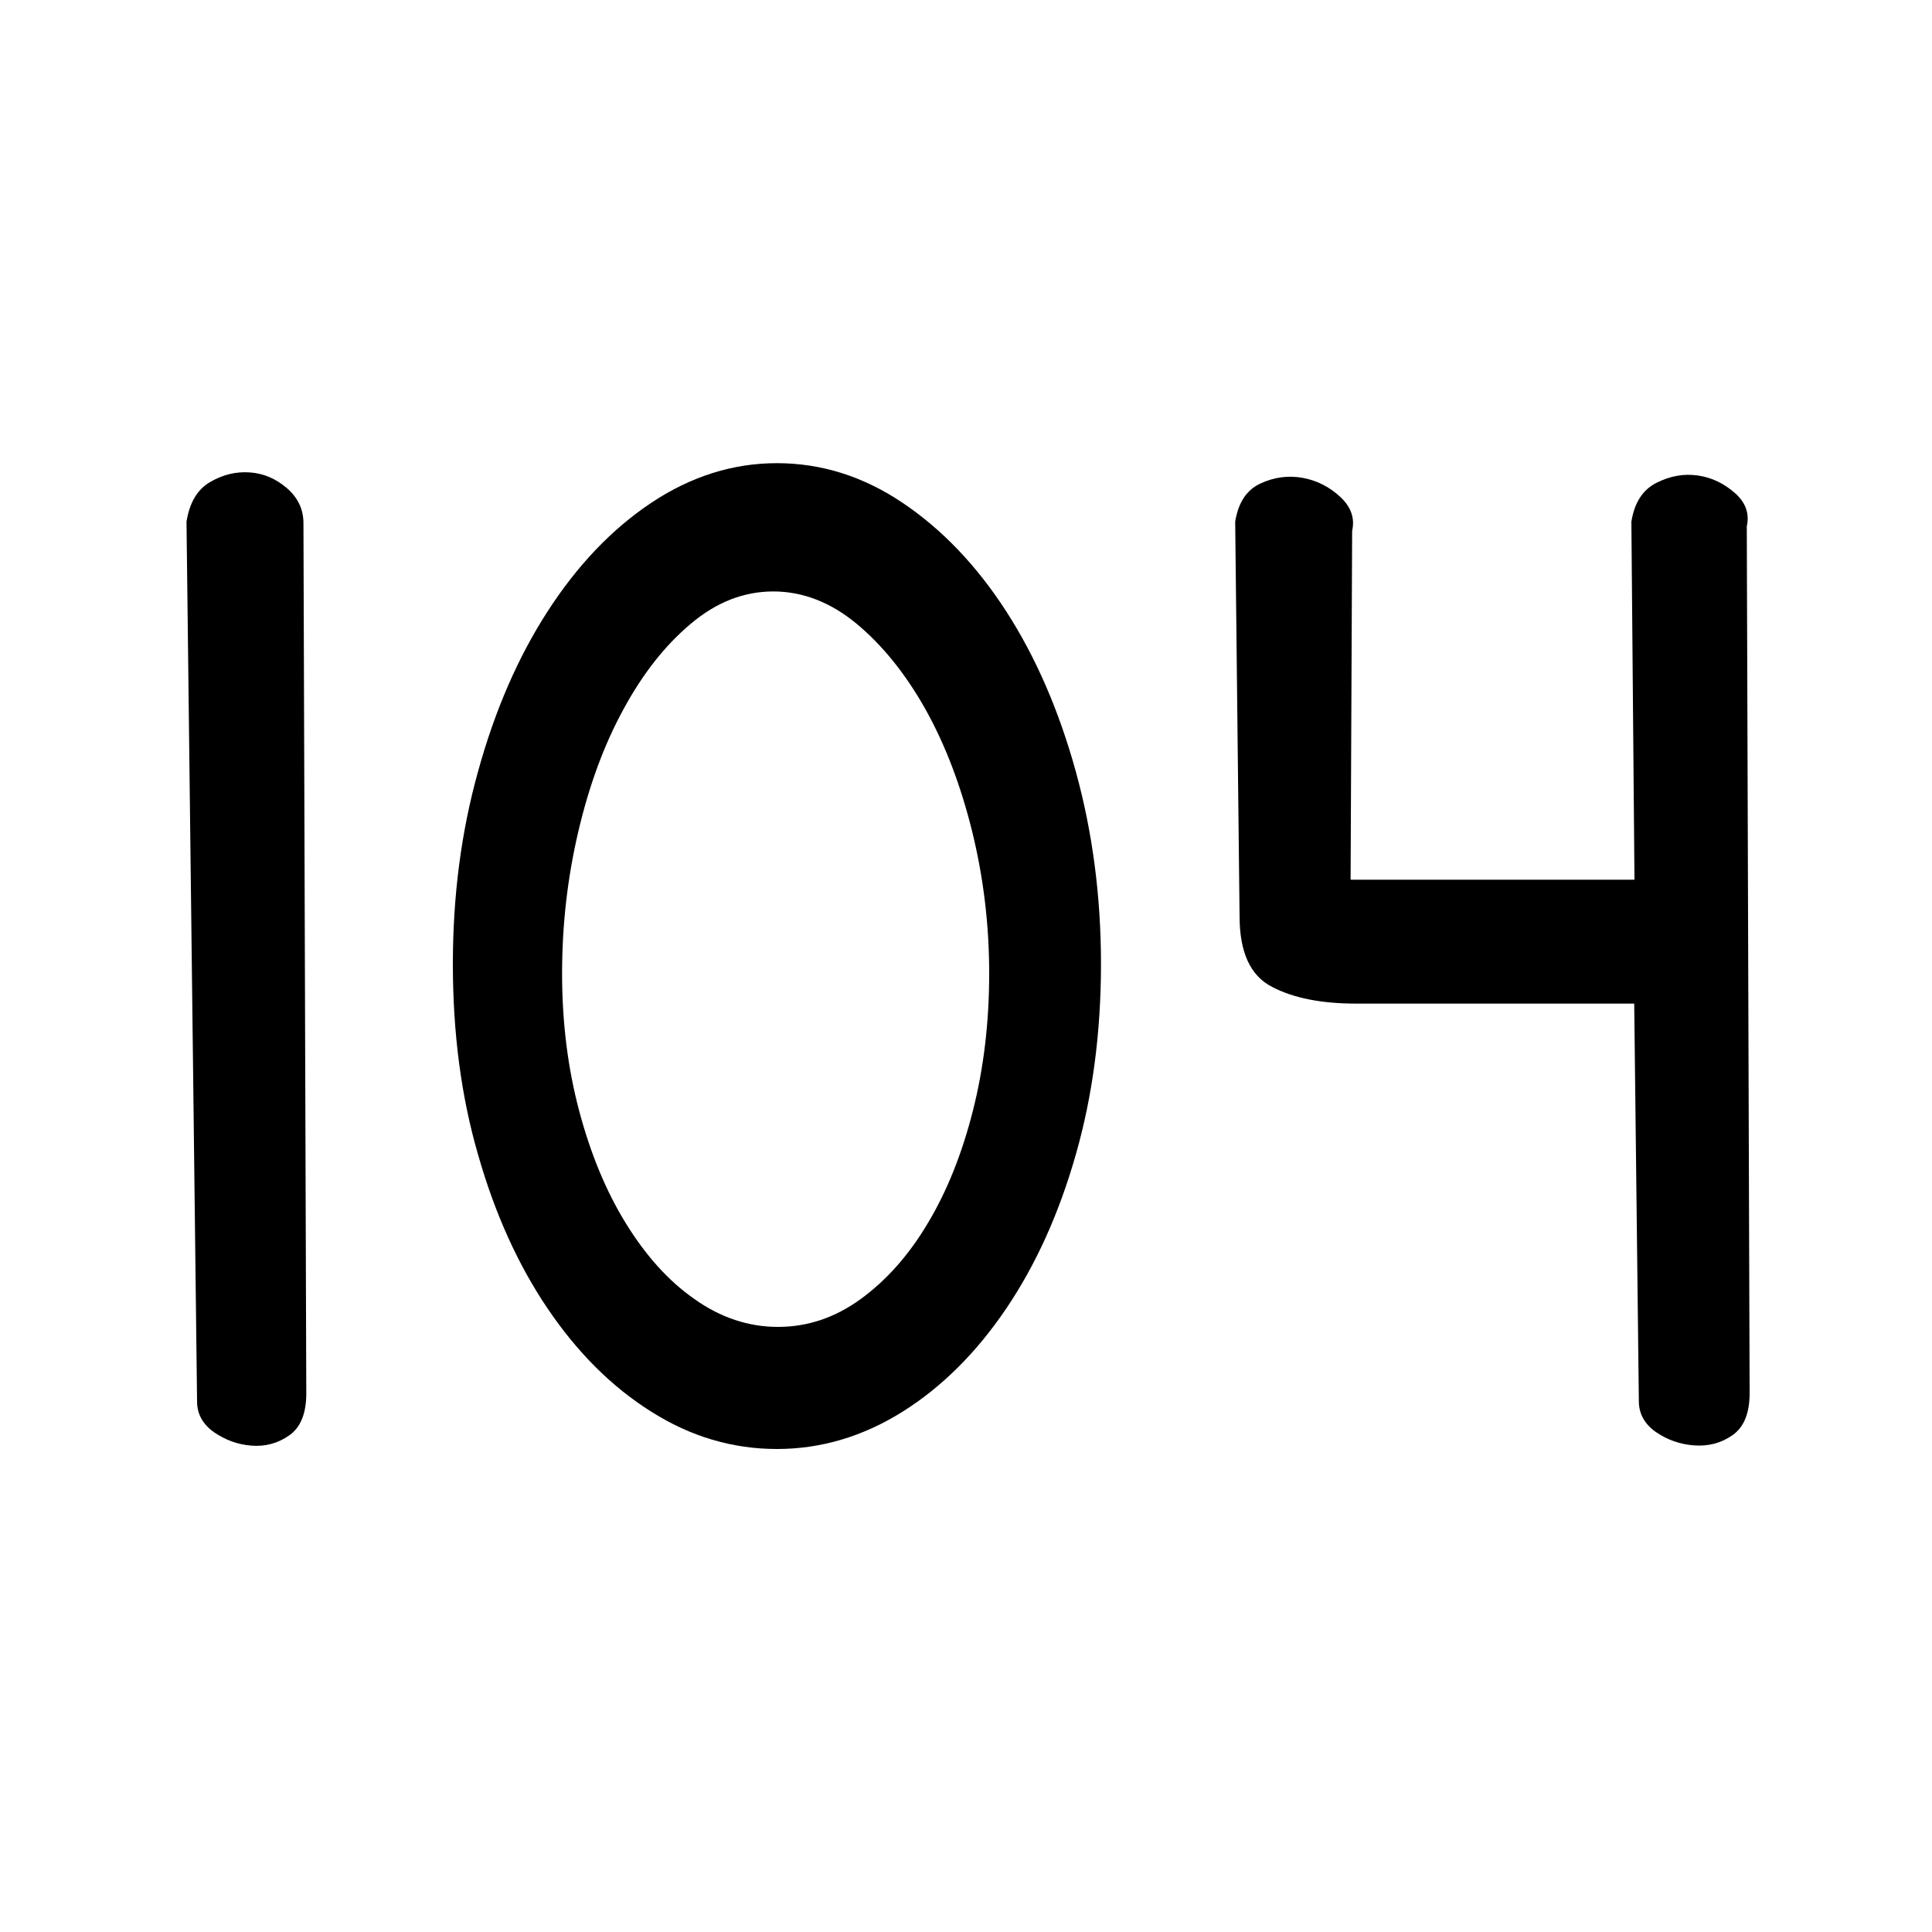 <?xml version="1.0" encoding="utf-8"?>
<!-- Generator: Adobe Illustrator 24.1.1, SVG Export Plug-In . SVG Version: 6.00 Build 0)  -->
<svg version="1.1" id="Layer_1" xmlns="http://www.w3.org/2000/svg" xmlns:xlink="http://www.w3.org/1999/xlink" x="0px" y="0px"
	 viewBox="0 0 75 75" style="enable-background:new 0 0 75 75;" xml:space="preserve">
<g>
	<path d="M7.24,20.25c0.12-0.74,0.42-1.25,0.92-1.54c0.5-0.29,1.01-0.41,1.55-0.37c0.54,0.04,1.01,0.25,1.44,0.62
		c0.42,0.37,0.63,0.82,0.63,1.35l0.11,33.78c0,0.78-0.22,1.32-0.66,1.63c-0.44,0.31-0.93,0.44-1.46,0.4
		c-0.54-0.04-1.02-0.22-1.46-0.52c-0.44-0.31-0.66-0.71-0.66-1.2L7.24,20.25z"/>
	<path d="M17.58,37.42c0-2.62,0.32-5.12,0.98-7.48c0.65-2.36,1.55-4.43,2.7-6.21s2.49-3.19,4.02-4.21c1.53-1.02,3.16-1.54,4.88-1.54
		s3.35,0.51,4.88,1.54c1.53,1.03,2.87,2.43,4.02,4.21s2.05,3.86,2.7,6.21c0.65,2.36,0.98,4.85,0.98,7.48c0,2.67-0.33,5.14-0.98,7.41
		c-0.65,2.28-1.55,4.27-2.7,5.97s-2.49,3.04-4.02,4c-1.53,0.96-3.16,1.45-4.88,1.45s-3.35-0.48-4.88-1.45
		c-1.53-0.96-2.87-2.3-4.02-4s-2.05-3.69-2.7-5.97C17.9,42.56,17.58,40.09,17.58,37.42z M21.82,37.79c0,1.89,0.22,3.66,0.66,5.32
		c0.44,1.66,1.04,3.12,1.81,4.37c0.77,1.25,1.65,2.24,2.67,2.95c1.01,0.72,2.1,1.08,3.24,1.08c1.15,0,2.22-0.36,3.21-1.08
		c0.99-0.72,1.87-1.7,2.61-2.95c0.75-1.25,1.33-2.71,1.75-4.37c0.42-1.66,0.63-3.43,0.63-5.32c0-1.89-0.22-3.72-0.66-5.51
		c-0.44-1.78-1.04-3.36-1.81-4.74c-0.77-1.37-1.66-2.48-2.67-3.32c-1.01-0.84-2.1-1.26-3.24-1.26c-1.15,0-2.22,0.42-3.21,1.26
		c-1,0.84-1.87,1.95-2.61,3.32c-0.75,1.37-1.33,2.95-1.75,4.74C22.03,34.07,21.82,35.9,21.82,37.79z"/>
	<path d="M63.44,38.96H52.65c-1.34,0-2.43-0.21-3.27-0.65c-0.84-0.43-1.26-1.34-1.26-2.74l-0.17-15.32
		c0.12-0.74,0.44-1.23,0.98-1.48c0.54-0.25,1.08-0.32,1.64-0.22c0.55,0.1,1.04,0.35,1.46,0.74c0.42,0.39,0.57,0.83,0.46,1.32
		l-0.06,13.54h11.02l-0.12-13.9c0.12-0.74,0.44-1.24,0.98-1.51c0.54-0.27,1.07-0.36,1.61-0.28c0.54,0.08,1.01,0.31,1.43,0.68
		s0.57,0.8,0.46,1.29l0.11,33.65c0,0.78-0.22,1.32-0.66,1.63c-0.44,0.31-0.94,0.44-1.49,0.4c-0.56-0.04-1.05-0.22-1.49-0.52
		c-0.44-0.31-0.66-0.71-0.66-1.2L63.44,38.96z"/>
</g>
</svg>
